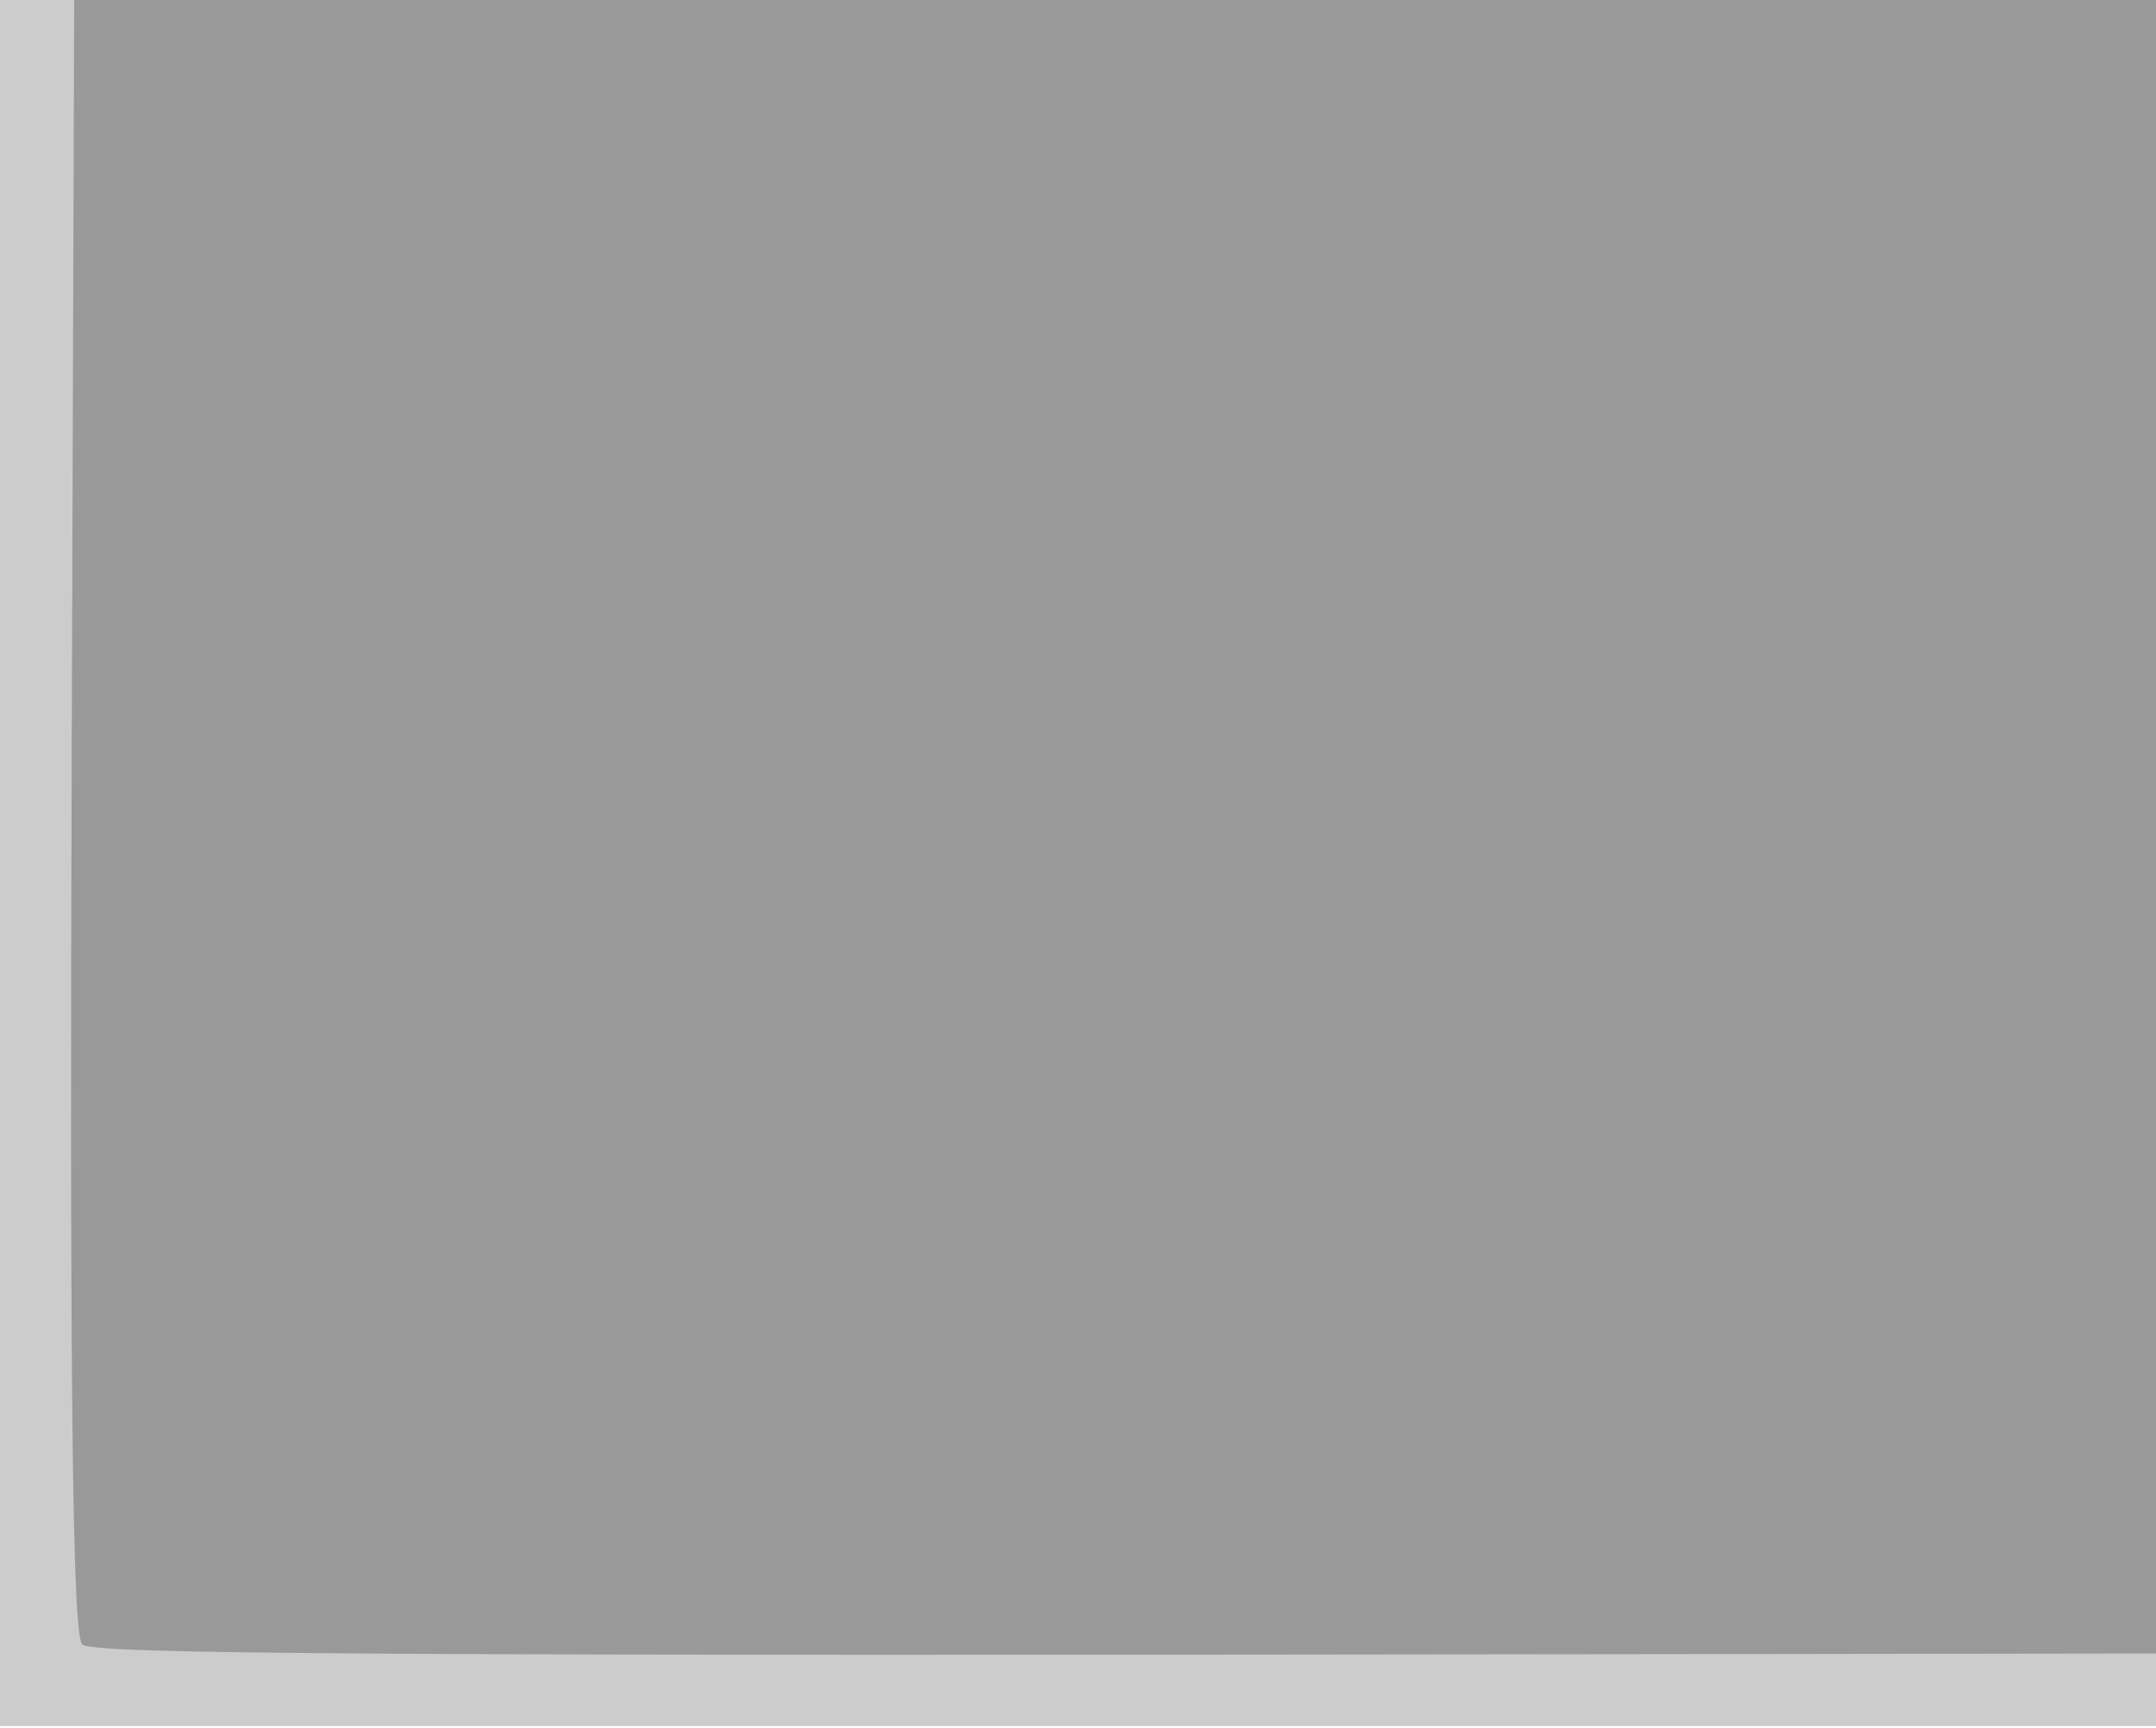 <?xml version="1.0" encoding="UTF-8" standalone="no"?>
<!-- Generator: Adobe Illustrator 15.0.2, SVG Export Plug-In . SVG Version: 6.00 Build 0)  -->

<svg
   xmlns:dc="http://purl.org/dc/elements/1.1/"
   xmlns:cc="http://creativecommons.org/ns#"
   xmlns:rdf="http://www.w3.org/1999/02/22-rdf-syntax-ns#"
   xmlns:svg="http://www.w3.org/2000/svg"
   xmlns="http://www.w3.org/2000/svg"
   xmlns:sodipodi="http://sodipodi.sourceforge.net/DTD/sodipodi-0.dtd"
   xmlns:inkscape="http://www.inkscape.org/namespaces/inkscape"
   version="1.1"
   id="Layer_1"
   x="0px"
   y="0px"
   width="30.475px"
   height="24.424px"
   viewBox="0 0 30.475 24.424"
   enable-background="new 0 0 30.475 24.424"
   xml:space="preserve"
   inkscape:version="0.91 r13725"
   sodipodi:docname="Mbl_Demo_Tbl.svg"><defs
     id="defs3354" /><sodipodi:namedview
     pagecolor="#ffffff"
     bordercolor="#666666"
     borderopacity="1"
     objecttolerance="10"
     gridtolerance="10"
     guidetolerance="10"
     inkscape:pageopacity="0"
     inkscape:pageshadow="2"
     inkscape:window-width="1360"
     inkscape:window-height="705"
     id="namedview3352"
     showgrid="false"
     inkscape:zoom="9.450369"
     inkscape:cx="15.2375"
     inkscape:cy="12.212"
     inkscape:window-x="-8"
     inkscape:window-y="-8"
     inkscape:window-maximized="1"
     inkscape:current-layer="Layer_1" /><path
     fill-rule="evenodd"
     clip-rule="evenodd"
     fill="#FFCC00"
     d="M30.35,24.35H0.1V0.15h30.225L30.35,24.3V24.35z M29.3,1.1H1.1  v22.2h28.2V1.1z"
     id="path3346" /><rect
     x="1.1"
     y="1.1"
     fill-rule="evenodd"
     clip-rule="evenodd"
     fill="#FE9E32"
     width="28.2"
     height="22.2"
     id="rect3348" /><path
     stroke-miterlimit="3"
     d="m 43.96,-1.131 0,-0.078 0.105,0 c 0,0.052 -0.035,0.078 -0.105,0.078 z m 0,25.206 0,0.052 0,0.026 c 0.07,0 0.105,-0.026 0.105,-0.078 l -0.105,0 z m -1.474,-24.189 -39.576,0 0,23.147 39.576,0 0,-23.147 z m 1.474,24.241 -42.453,0 0,-25.232 42.418,0 0.035,25.18 M 1.436,-1.131 l 0,-0.078 0.105,0 c 0,0.052 -0.035,0.078 -0.105,0.078 z"
     id="path3350"
     inkscape:connector-curvature="0"
     style="clip-rule:evenodd;fill:none;fill-rule:evenodd;stroke:#000000;stroke-width:0.121;stroke-linecap:round;stroke-linejoin:round;stroke-miterlimit:3" /><path
     style="fill:#999999"
     d="m 1.164,12.233 0,-11.005 14.021,0 14.021,0 0,11.005 0,11.005 -14.021,0 -14.021,0 0,-11.005 z"
     id="path3358"
     inkscape:connector-curvature="0" /><path
     style="fill:#999999"
     d="m 0.635,10.328 0,-13.333 22.856,0 22.856,0 0,13.333 0,13.333 -22.856,0 -22.856,0 0,-13.333 z"
     id="path3360"
     inkscape:connector-curvature="0" /><path
     style="fill:#999999"
     d="m 30.417,6.731 c 0,-2.124 0.014,-2.993 0.031,-1.931 0.017,1.062 0.017,2.8 0,3.862 -0.017,1.062 -0.031,0.193 -0.031,-1.931 z"
     id="path3362"
     inkscape:connector-curvature="0" /><path
     style="fill:#999999"
     d="m 30.411,7.048 c 0,-0.786 0.017,-1.107 0.037,-0.714 0.02,0.393 0.02,1.036 0,1.429 -0.02,0.393 -0.037,0.071 -0.037,-0.714 z"
     id="path3364"
     inkscape:connector-curvature="0" /><path
     style="fill:#cccccc"
     d="m -0.212,10.389 0,-14.013 24.037,0 24.038,0 0,14.013 0,14.013 -24.038,0 -24.037,0 0,-14.013 z m 46.679,-0.093 0.043,-13.057 -22.726,0.031 -22.726,0.031 -0.043,12.889 c -0.032,9.441 0.008,12.933 0.148,13.057 0.16,0.141 3.88,0.163 22.726,0.137 l 22.535,-0.031 0.043,-13.057 z"
     id="path3366"
     inkscape:connector-curvature="0" /></svg>